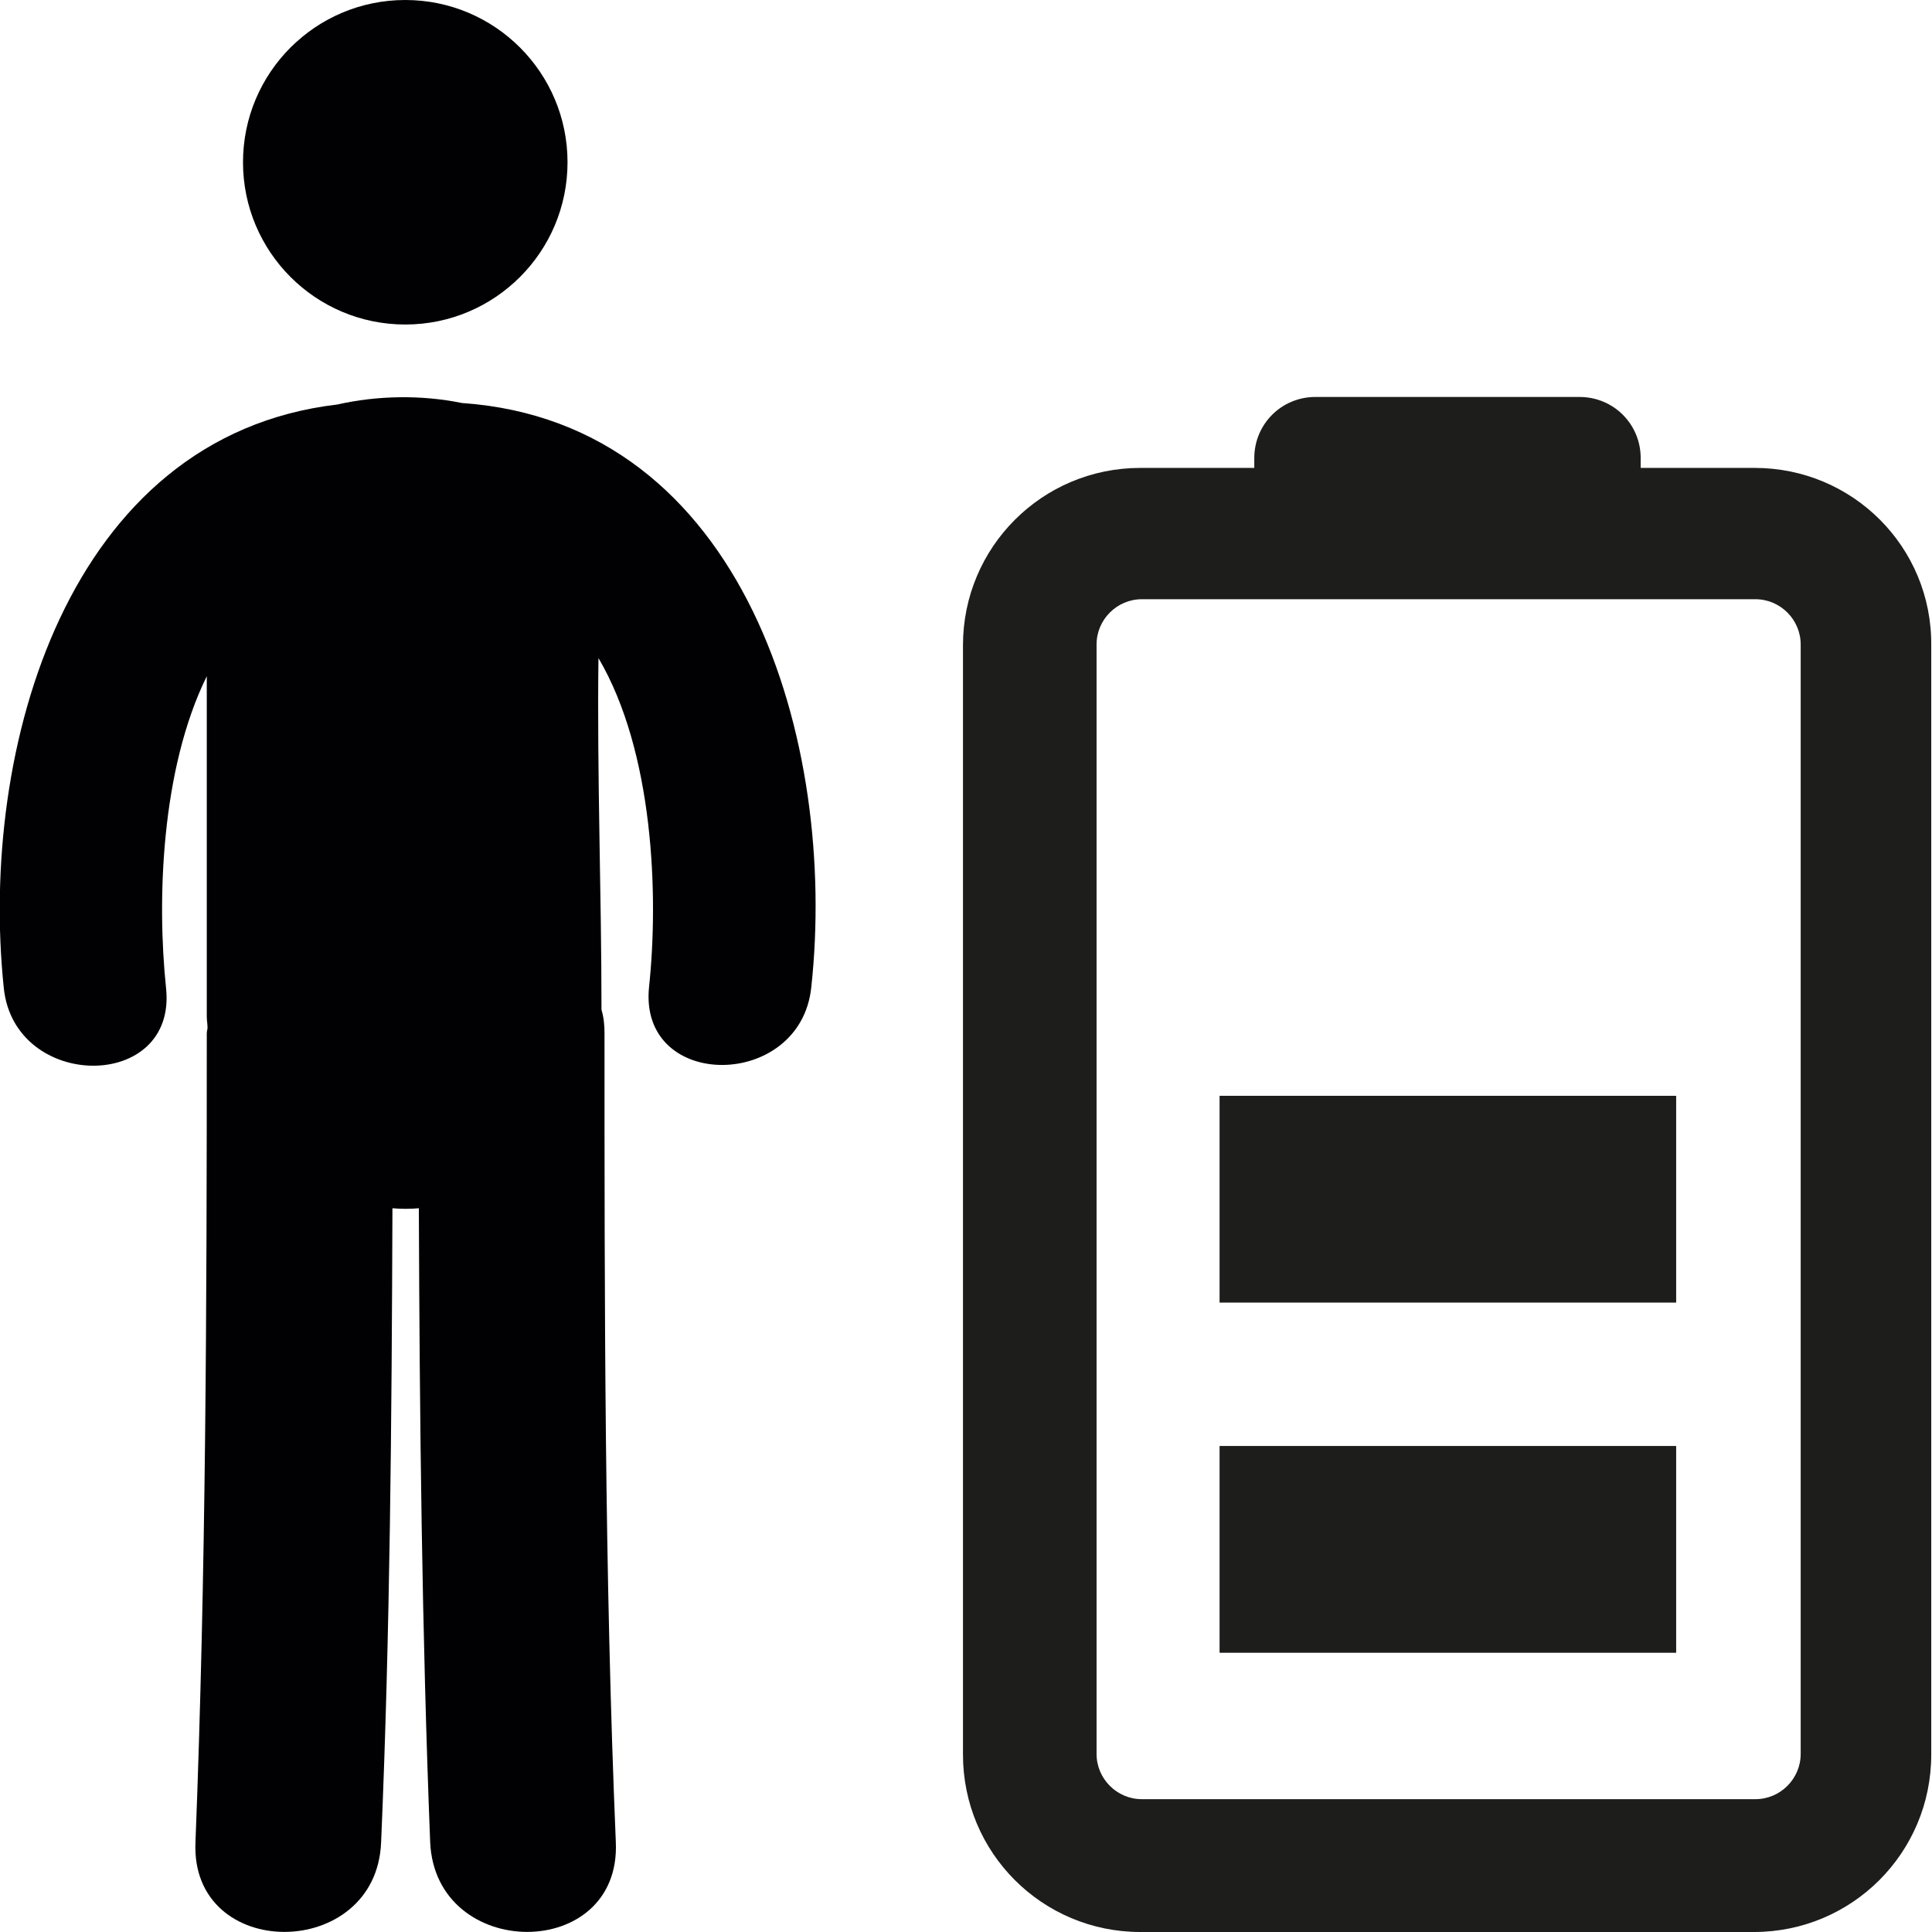 <?xml version="1.0" encoding="utf-8"?>
<!-- Generator: Adobe Illustrator 22.0.1, SVG Export Plug-In . SVG Version: 6.00 Build 0)  -->
<svg version="1.1" id="Capa_1" xmlns="http://www.w3.org/2000/svg" xmlns:xlink="http://www.w3.org/1999/xlink" x="0px" y="0px"
	 viewBox="0 0 256 256" style="enable-background:new 0 0 256 256;" xml:space="preserve">
<style type="text/css">
	.st0{fill:#010002;}
	.st1{fill:#1D1D1B;}
</style>
<g>
	<g>
		<circle class="st0" cx="53.7" cy="21.5" r="21.5"/>
		<path class="st0" d="M61.2,53.4c-5.4-1.1-11.2-1-16.5,0.2C8.9,57.8-2.8,99.2,0.5,130.9c1.4,13.7,23,13.8,21.5,0
			c-1.2-11.5-0.7-28.9,5.4-41.3c0,15,0,30,0,45.1c0,0.5,0.1,1,0.1,1.5c0,0.2-0.1,0.4-0.1,0.7c0,35.8-0.1,71.5-1.5,107.2
			c-0.7,15.9,24,15.8,24.6,0c1.2-28,1.4-56,1.5-84c1.2,0.1,2.3,0.1,3.5,0c0.1,28,0.4,56,1.5,84c0.7,15.8,25.3,15.9,24.6,0
			c-1.5-35.7-1.5-71.5-1.5-107.2c0-1.1-0.1-2.1-0.4-3.1c0-15.5-0.6-31.1-0.4-46.6c7.3,12.4,8,31.4,6.7,43.6
			c-1.4,13.8,20.1,13.7,21.5,0C111,98.6,98.8,56,61.2,53.4z"/>
	</g>
</g>
<g>
	<path class="st1" d="M232.5,62h-15.1v-1.3c0-4.5-3.6-8.1-8.1-8.1h-35c-4.5,0-8.1,3.6-8.1,8.1V62h-15.1c-13,0-23.5,10.5-23.5,23.5
		v147c0,13,10.5,23.5,23.5,23.5h81.3c13,0,23.5-10.5,23.5-23.5v-147C256,72.5,245.5,62,232.5,62z M238.6,232.4c0,3.3-2.7,6-6,6
		h-81.3c-3.3,0-6-2.7-6-6v-147c0-3.3,2.7-6,6-6h81.3c3.3,0,6,2.7,6,6L238.6,232.4L238.6,232.4z"/>
	<rect x="161.6" y="145.2" class="st1" width="60.5" height="27.4"/>
	<rect x="161.6" y="191.6" class="st1" width="60.5" height="27.4"/>
</g>
</svg>
